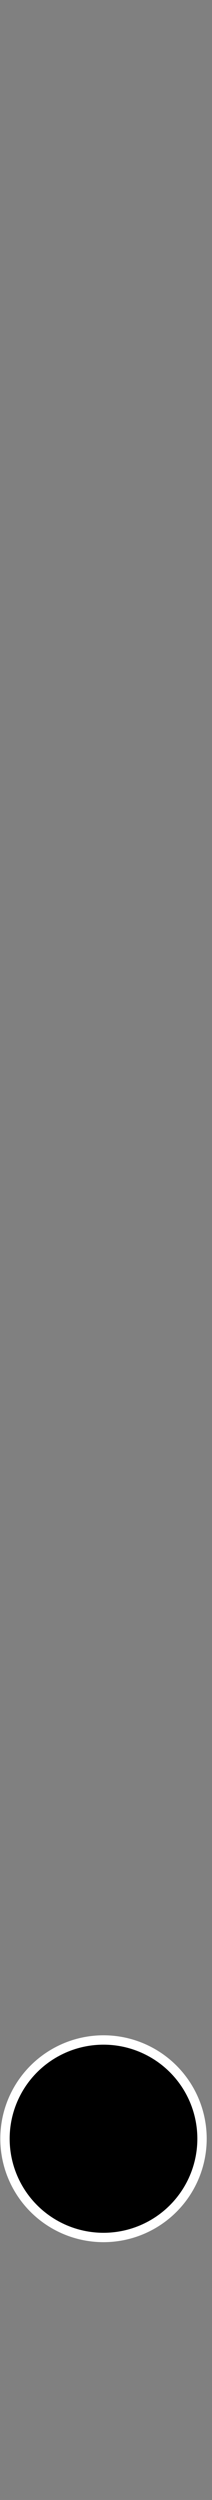 <?xml version="1.0" encoding="utf-8"?>
<!-- Generator: Adobe Illustrator 22.1.0, SVG Export Plug-In . SVG Version: 6.00 Build 0)  -->
<svg version="1.1" id="圖層_1" xmlns="http://www.w3.org/2000/svg" xmlns:xlink="http://www.w3.org/1999/xlink" x="0px" y="0px"
	 width="17px" height="200px" viewBox="0 0 17 200" style="enable-background:new 0 0 17 200;" xml:space="preserve">
<rect x="0" y="0" width="17" height="200" fill="#808080" stroke="none"/>
<style type="text/css">
	.st0{fill:#000000;stroke:#FFFFFF;stroke-width:0.75;stroke-miterlimit:10;}
</style>
<circle class="st0" cx="8.3" cy="171.1" r="7.9"/>
</svg>
